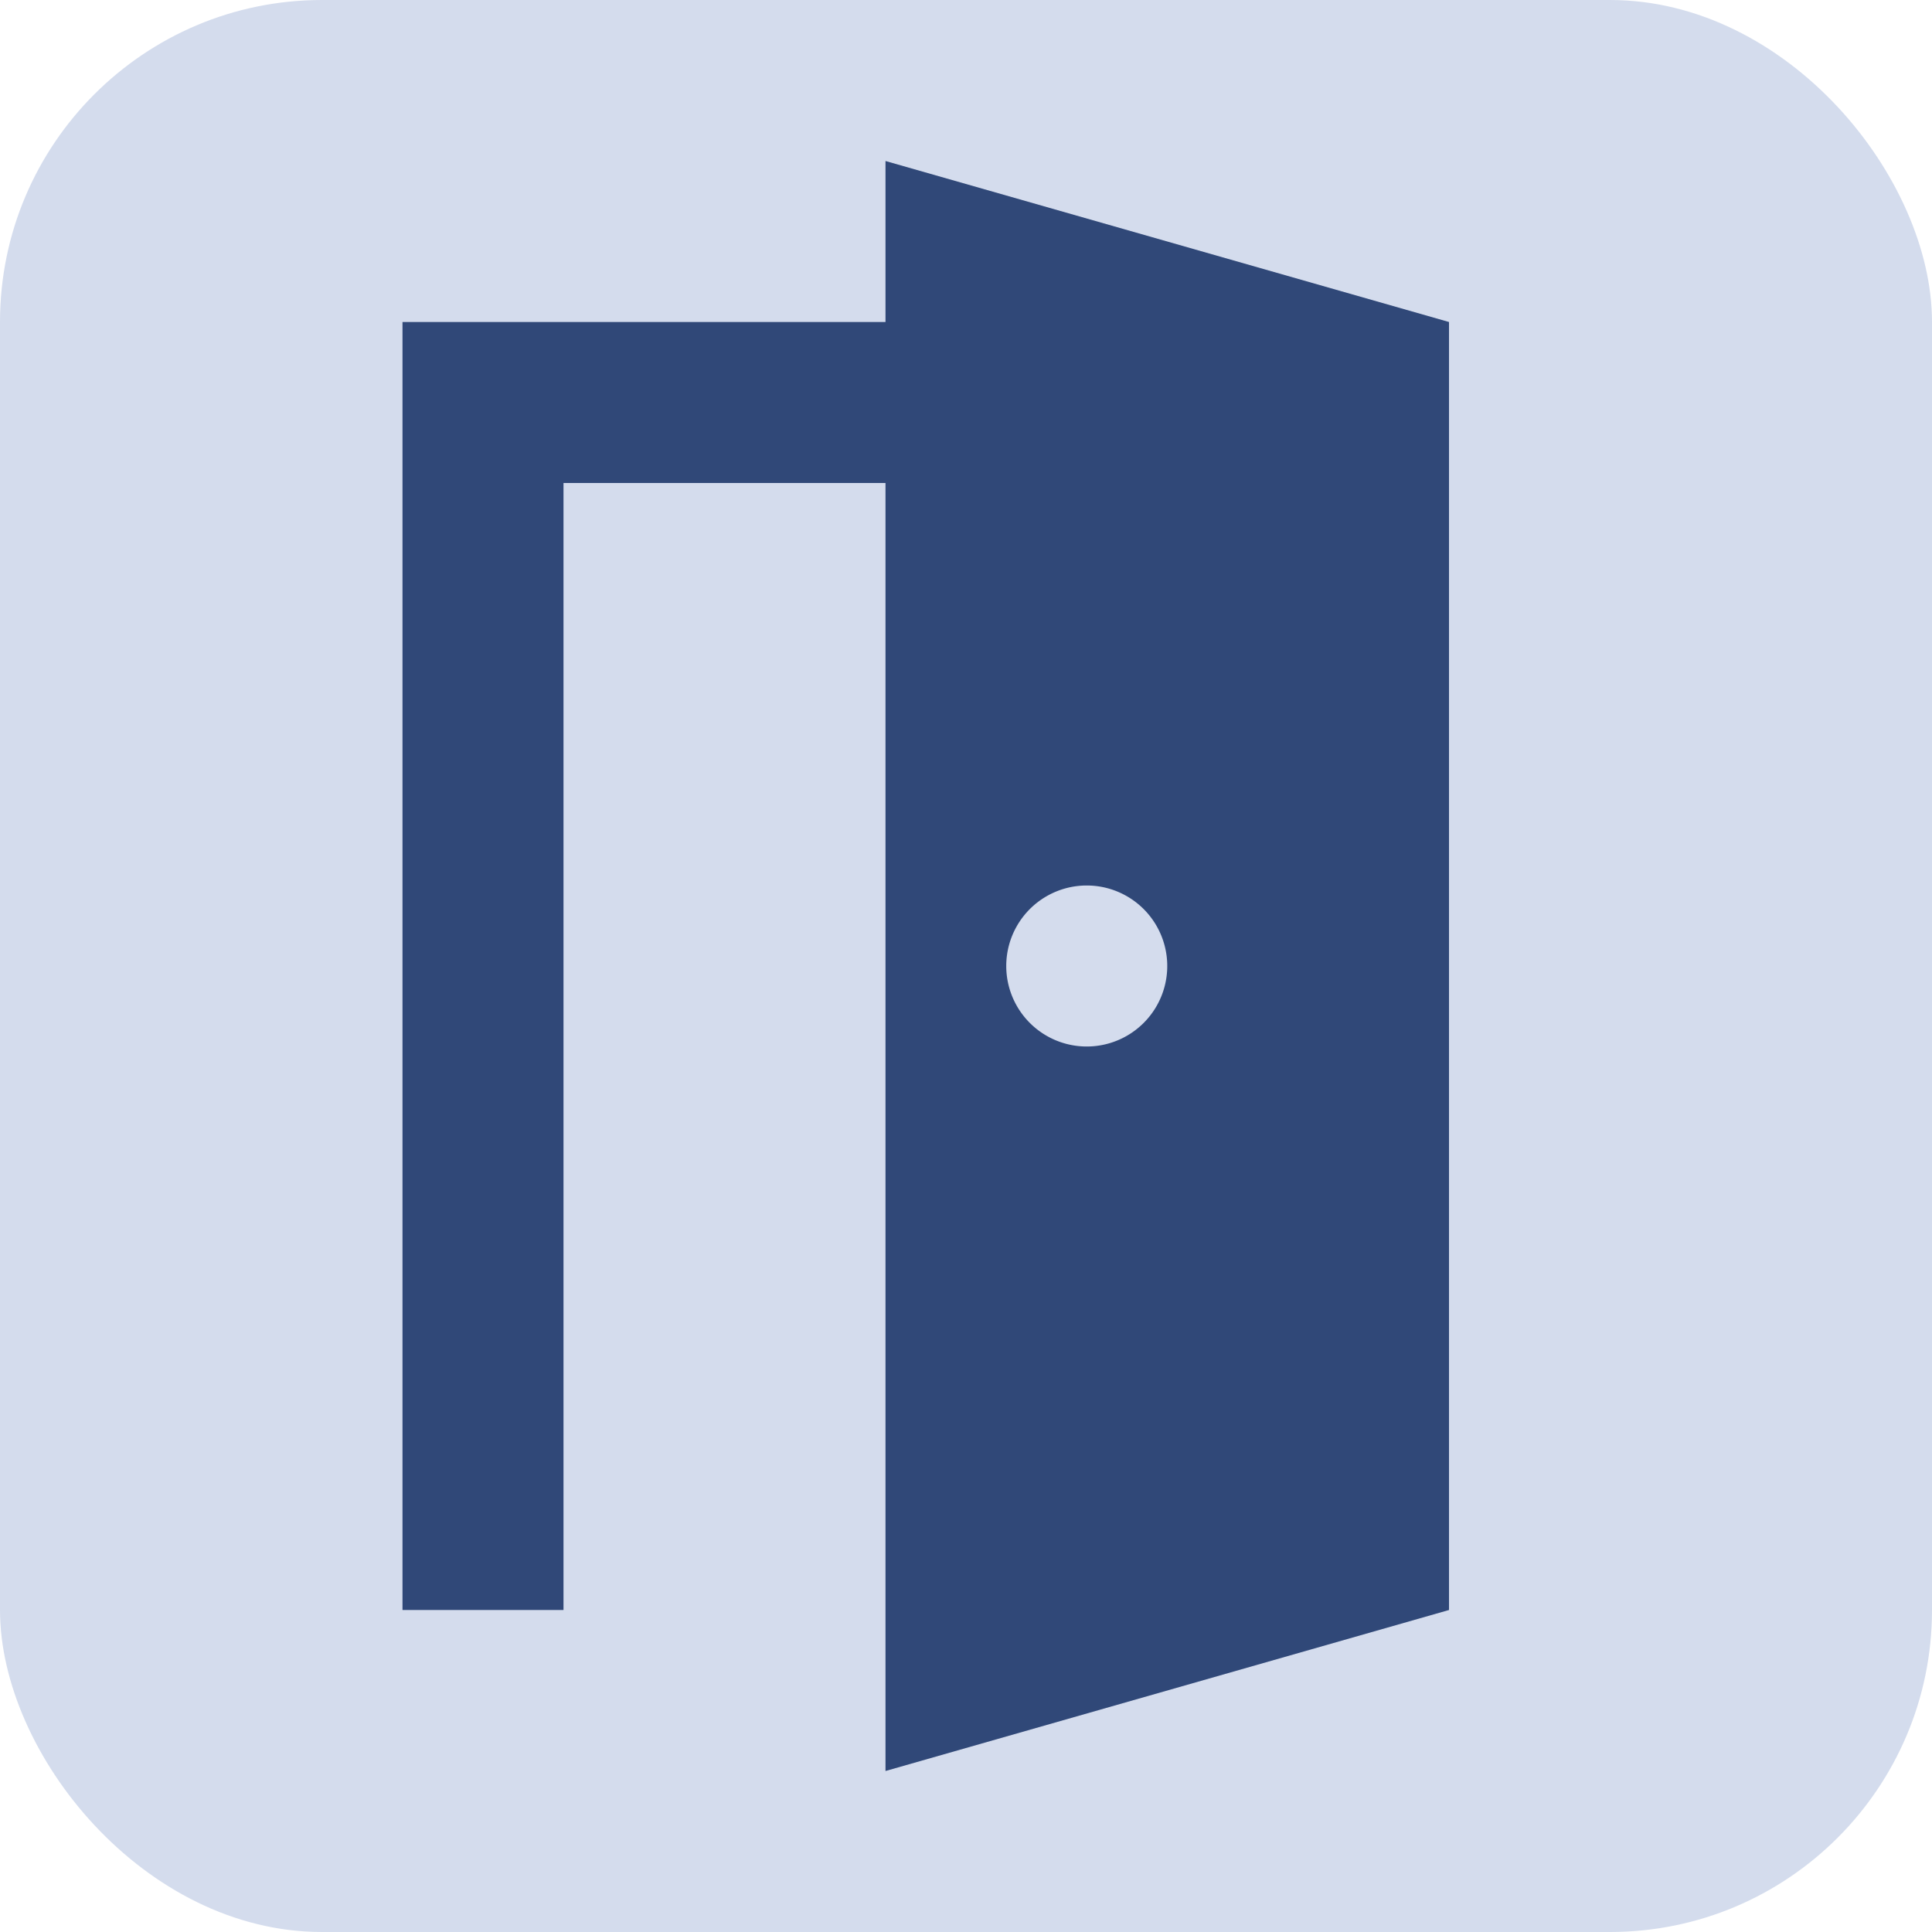 <svg xmlns="http://www.w3.org/2000/svg" viewBox="0 0 48 48"><rect width="48" height="48" rx="8" opacity="1" fill="#d4dced"/>
    <path d="M10 8h13v4h-9v28h-4zm12-4l14 4v32l-14 4zm3 20a2 2 0 1 0 4 0 2 2 0 1 0-4 0z" fill="#304878"/>
</svg>

